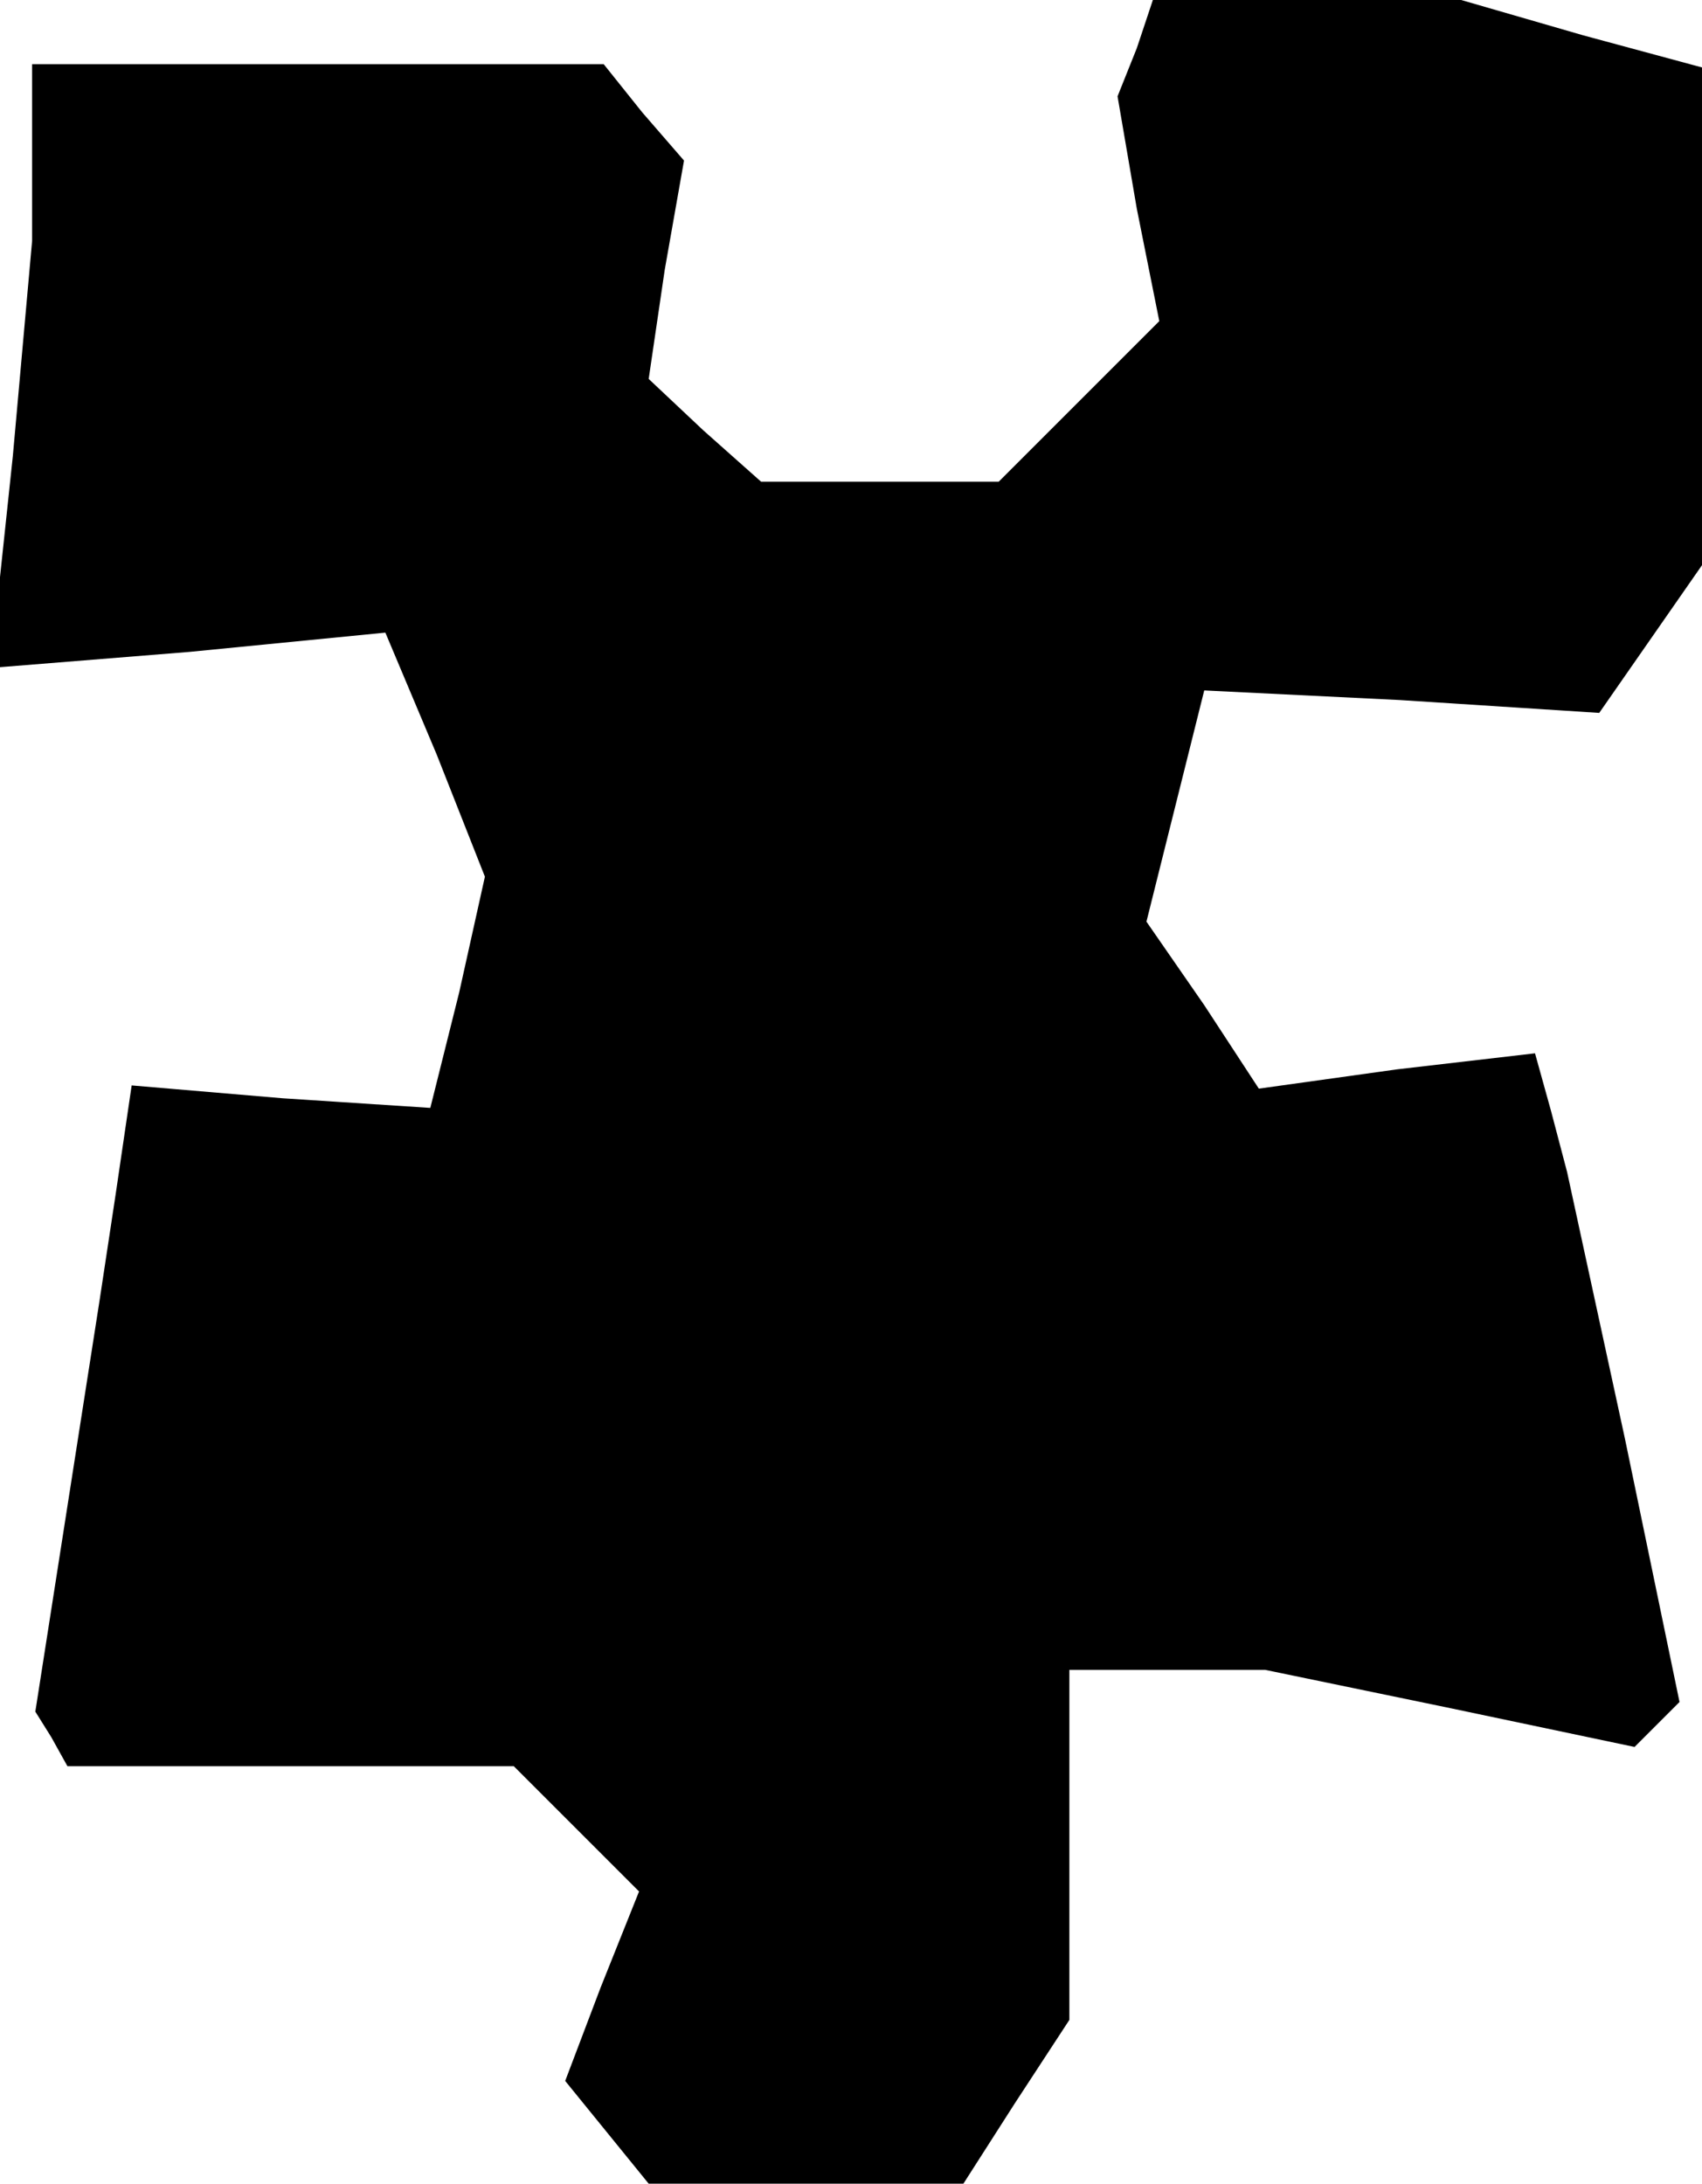 <?xml version="1.0" standalone="no"?>
<!DOCTYPE svg PUBLIC "-//W3C//DTD SVG 20010904//EN"
 "http://www.w3.org/TR/2001/REC-SVG-20010904/DTD/svg10.dtd">
<svg version="1.0" xmlns="http://www.w3.org/2000/svg"
 width="53pt" height="68pt" viewBox="0 0 53 68"
 preserveAspectRatio="xMidYMid meet">
<g transform="translate(0,68) scale(0.1,-0.1)"
fill="#000000" stroke="none">
<path d="M354 665 l-6 -15 6 -35 7 -35 -25 -25 -25 -25 -37 0 -37 0 -18 16
-17 16 5 34 6 34 -13 15 -12 15 -89 0 -89 0 0 -27 0 -28 -6 -67 -7 -66 62 5
61 6 16 -38 15 -38 -8 -36 -9 -36 -46 3 -47 4 -5 -34 -5 -33 -10 -64 -10 -64
5 -8 5 -9 70 0 69 0 19 -19 20 -20 -12 -30 -11 -29 13 -16 13 -16 49 0 49 0
16 25 17 26 0 54 0 55 30 0 31 0 58 -12 57 -12 7 7 7 7 -17 82 -18 83 -5 19
-5 18 -43 -5 -43 -6 -17 26 -18 26 9 36 9 36 61 -3 62 -4 16 23 16 23 0 78 0
77 -37 10 -38 11 -48 0 -48 0 -5 -15z"/>
</g>
</svg>
